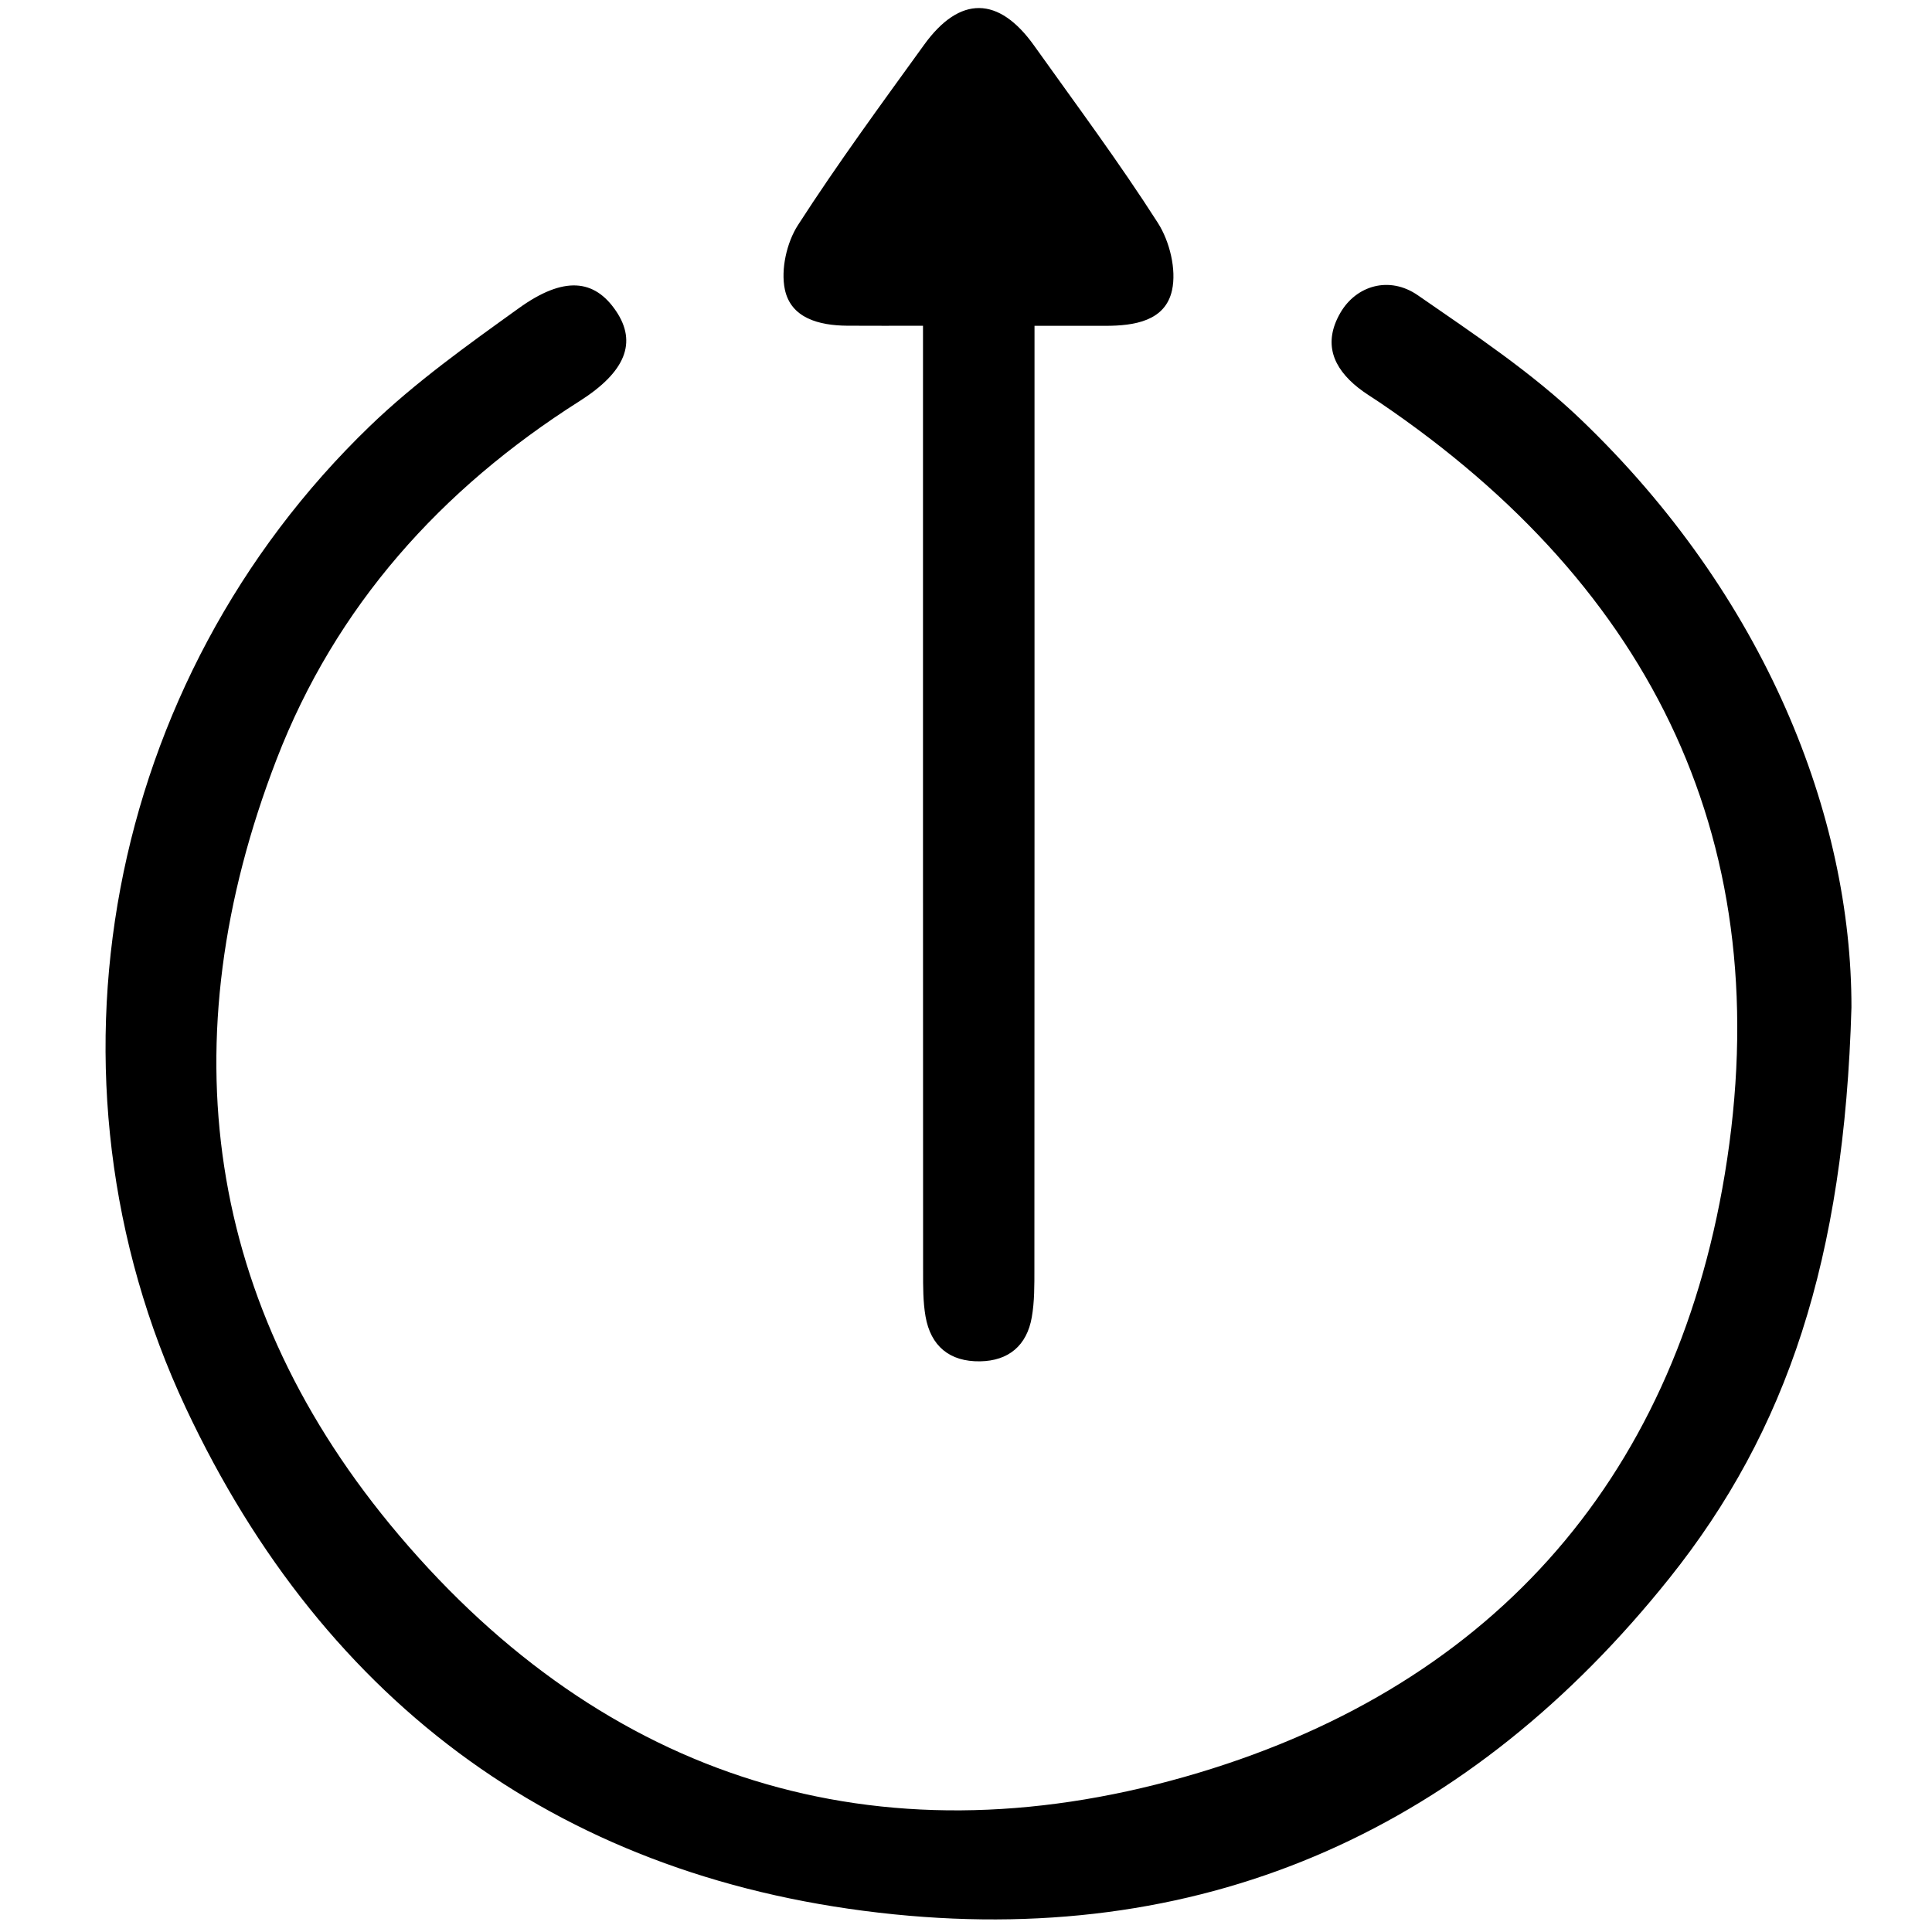 <?xml version="1.0" encoding="utf-8"?>
<!-- Generator: Adobe Illustrator 16.0.0, SVG Export Plug-In . SVG Version: 6.00 Build 0)  -->
<!DOCTYPE svg PUBLIC "-//W3C//DTD SVG 1.1//EN" "http://www.w3.org/Graphics/SVG/1.1/DTD/svg11.dtd">
<svg version="1.1" id="Layer_1" xmlns="http://www.w3.org/2000/svg" xmlns:xlink="http://www.w3.org/1999/xlink" x="0px" y="0px"
	 width="256px" height="256px" viewBox="0 0 256 256" enable-background="new 0 0 256 256" xml:space="preserve">
<g>
	<path fill-rule="evenodd" clip-rule="evenodd" d="M245.326,133.484c-0.956,33.398-8.516,56.102-24.115,75.625
		c-26.273,32.885-60.764,48.787-102.71,44.554c-43.511-4.393-75.323-27.555-93.878-67.102
		C4.031,142.677,13.953,90.246,49.027,56.444c6.011-5.793,12.917-10.716,19.721-15.608c5.947-4.278,10.005-3.875,12.88,0.378
		c2.81,4.153,1.277,8.063-4.84,11.941C58.435,64.795,44.47,80.33,36.637,100.647c-14.358,37.24-9.522,72.369,16.224,102.765
		c27.39,32.34,63.268,43.638,104.117,32.028c39.897-11.34,64.764-38.729,71.57-79.877c7.195-43.5-9.358-77.586-45.711-102.223
		c-0.955-0.646-1.952-1.238-2.854-1.951c-3.377-2.675-4.685-5.938-2.383-9.929c2.084-3.614,6.483-4.958,10.271-2.335
		c7.43,5.145,15.078,10.212,21.569,16.427C233.941,79.011,245.354,108.127,245.326,133.484z"/>
	<path fill-rule="evenodd" clip-rule="evenodd" d="M137.078,43.174c0,2.884,0,4.852,0,6.818c0,39.388,0.006,78.775-0.015,118.162
		c-0.001,2.135,0.021,4.309-0.348,6.399c-0.652,3.724-3.059,5.772-6.854,5.83c-4.019,0.063-6.545-2.009-7.228-5.979
		c-0.332-1.93-0.318-3.936-0.318-5.907c-0.018-39.551-0.013-79.104-0.013-118.656c0-1.955,0-3.91,0-6.678
		c-3.593,0-6.815,0.019-10.039-0.005c-3.699-0.028-7.469-0.979-8.268-4.817c-0.551-2.643,0.249-6.208,1.743-8.523
		c5.261-8.16,11.019-16.005,16.711-23.883c4.73-6.547,9.885-6.472,14.578,0.111c5.543,7.78,11.262,15.454,16.401,23.495
		c1.562,2.444,2.477,6.18,1.871,8.924c-0.899,4.083-5.005,4.71-8.826,4.708C143.551,43.173,140.624,43.174,137.078,43.174z"/>
</g>
</svg>
